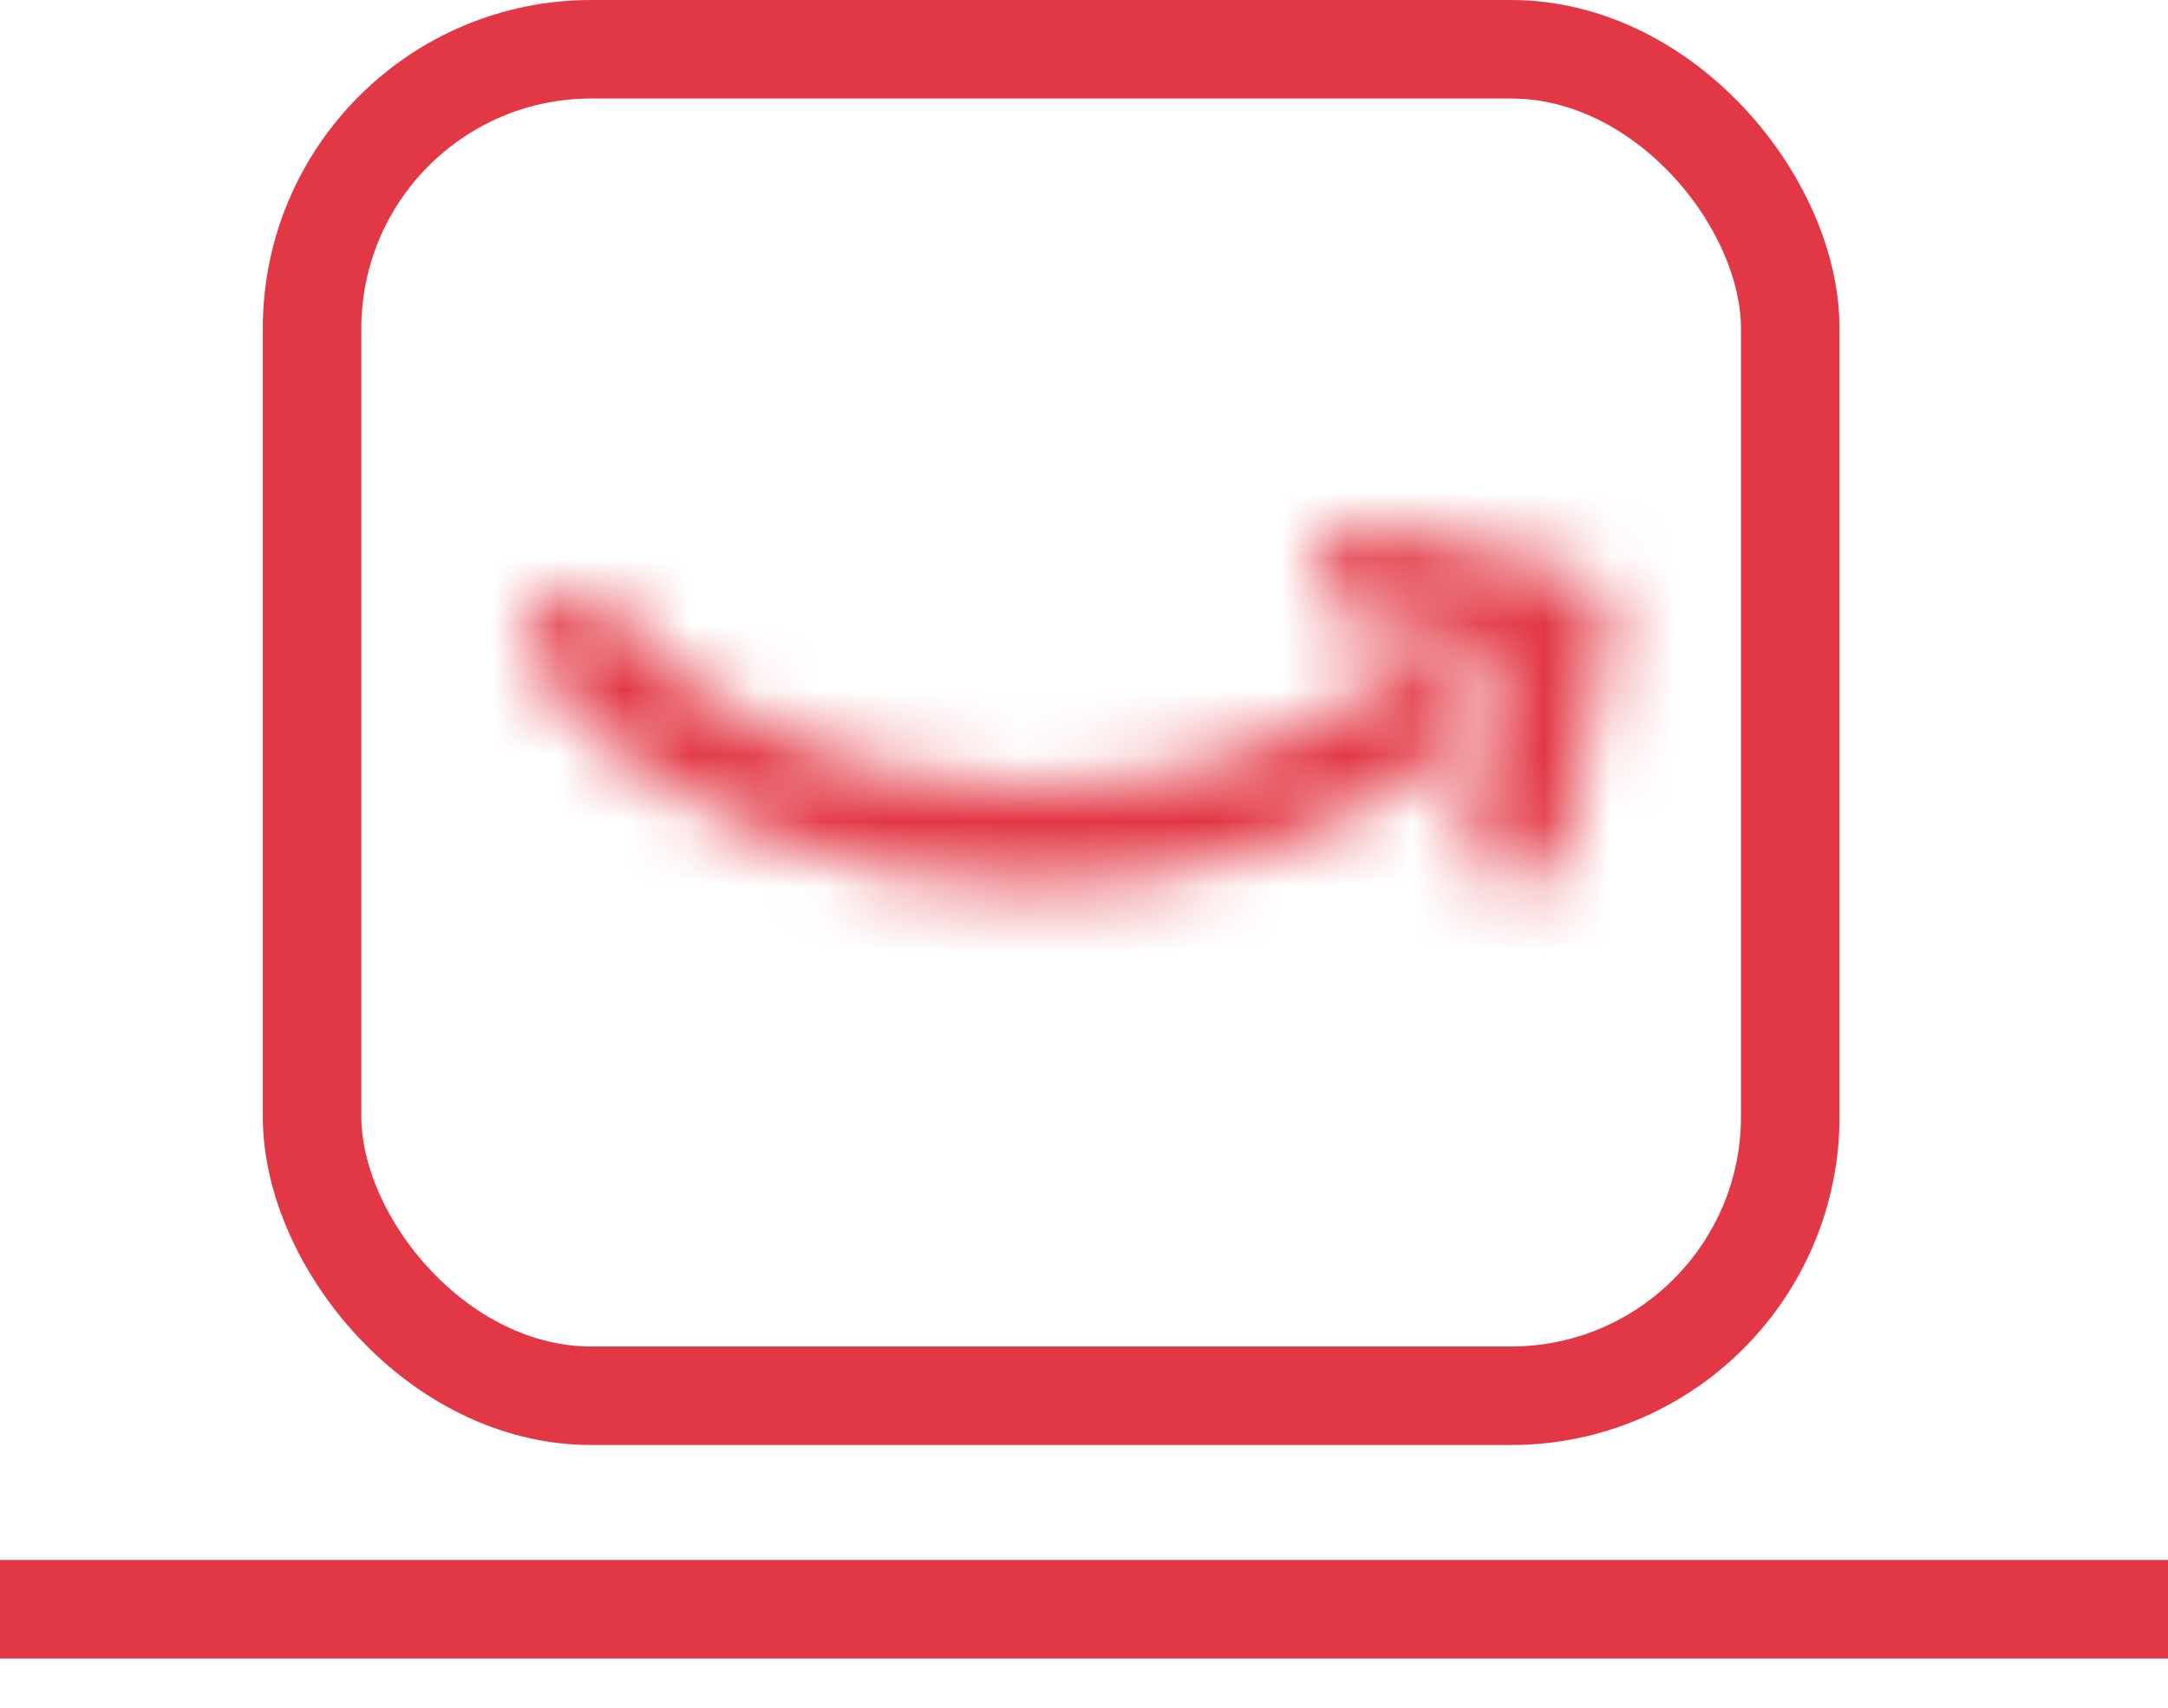 <svg width="33" height="26" viewBox="0 0 33 26" fill="none" xmlns="http://www.w3.org/2000/svg">
<rect x="4.75" y="0.75" width="22.5" height="20.5" rx="4.25" stroke="#E23744" stroke-width="1.5"/>
<path d="M0 24.5H33" stroke="#E23744" stroke-width="1.5"/>
<mask id="path-3-inside-1_744_1990" fill="white">
<path d="M20.913 8.018C20.509 7.928 20.108 8.183 20.018 8.586C19.928 8.99 20.183 9.39 20.587 9.48L22.871 9.986L22.348 12.595C22.267 13 22.53 13.394 22.936 13.475C23.343 13.557 23.738 13.294 23.819 12.888L24.486 9.561C24.566 9.162 24.311 8.772 23.913 8.683L20.913 8.018Z"/>
</mask>
<path d="M20.913 8.018C20.509 7.928 20.108 8.183 20.018 8.586C19.928 8.99 20.183 9.39 20.587 9.48L22.871 9.986L22.348 12.595C22.267 13 22.53 13.394 22.936 13.475C23.343 13.557 23.738 13.294 23.819 12.888L24.486 9.561C24.566 9.162 24.311 8.772 23.913 8.683L20.913 8.018Z" fill="black" stroke="#E23744" stroke-width="3" mask="url(#path-3-inside-1_744_1990)"/>
<mask id="path-4-inside-2_744_1990" fill="white">
<path d="M9.351 9.296C9.103 8.965 8.633 8.898 8.301 9.145C7.969 9.393 7.901 9.862 8.149 10.193C9.658 12.208 12.531 13.488 15.726 13.488C18.29 13.488 20.628 12.666 22.233 11.315C22.55 11.049 22.59 10.576 22.323 10.26C22.056 9.944 21.583 9.904 21.267 10.171C19.969 11.263 17.987 11.991 15.726 11.991C12.885 11.991 10.512 10.847 9.351 9.296Z"/>
</mask>
<path d="M9.351 9.296C9.103 8.965 8.633 8.898 8.301 9.145C7.969 9.393 7.901 9.862 8.149 10.193C9.658 12.208 12.531 13.488 15.726 13.488C18.29 13.488 20.628 12.666 22.233 11.315C22.55 11.049 22.59 10.576 22.323 10.26C22.056 9.944 21.583 9.904 21.267 10.171C19.969 11.263 17.987 11.991 15.726 11.991C12.885 11.991 10.512 10.847 9.351 9.296Z" fill="black" stroke="#E23744" stroke-width="3" mask="url(#path-4-inside-2_744_1990)"/>
</svg>
